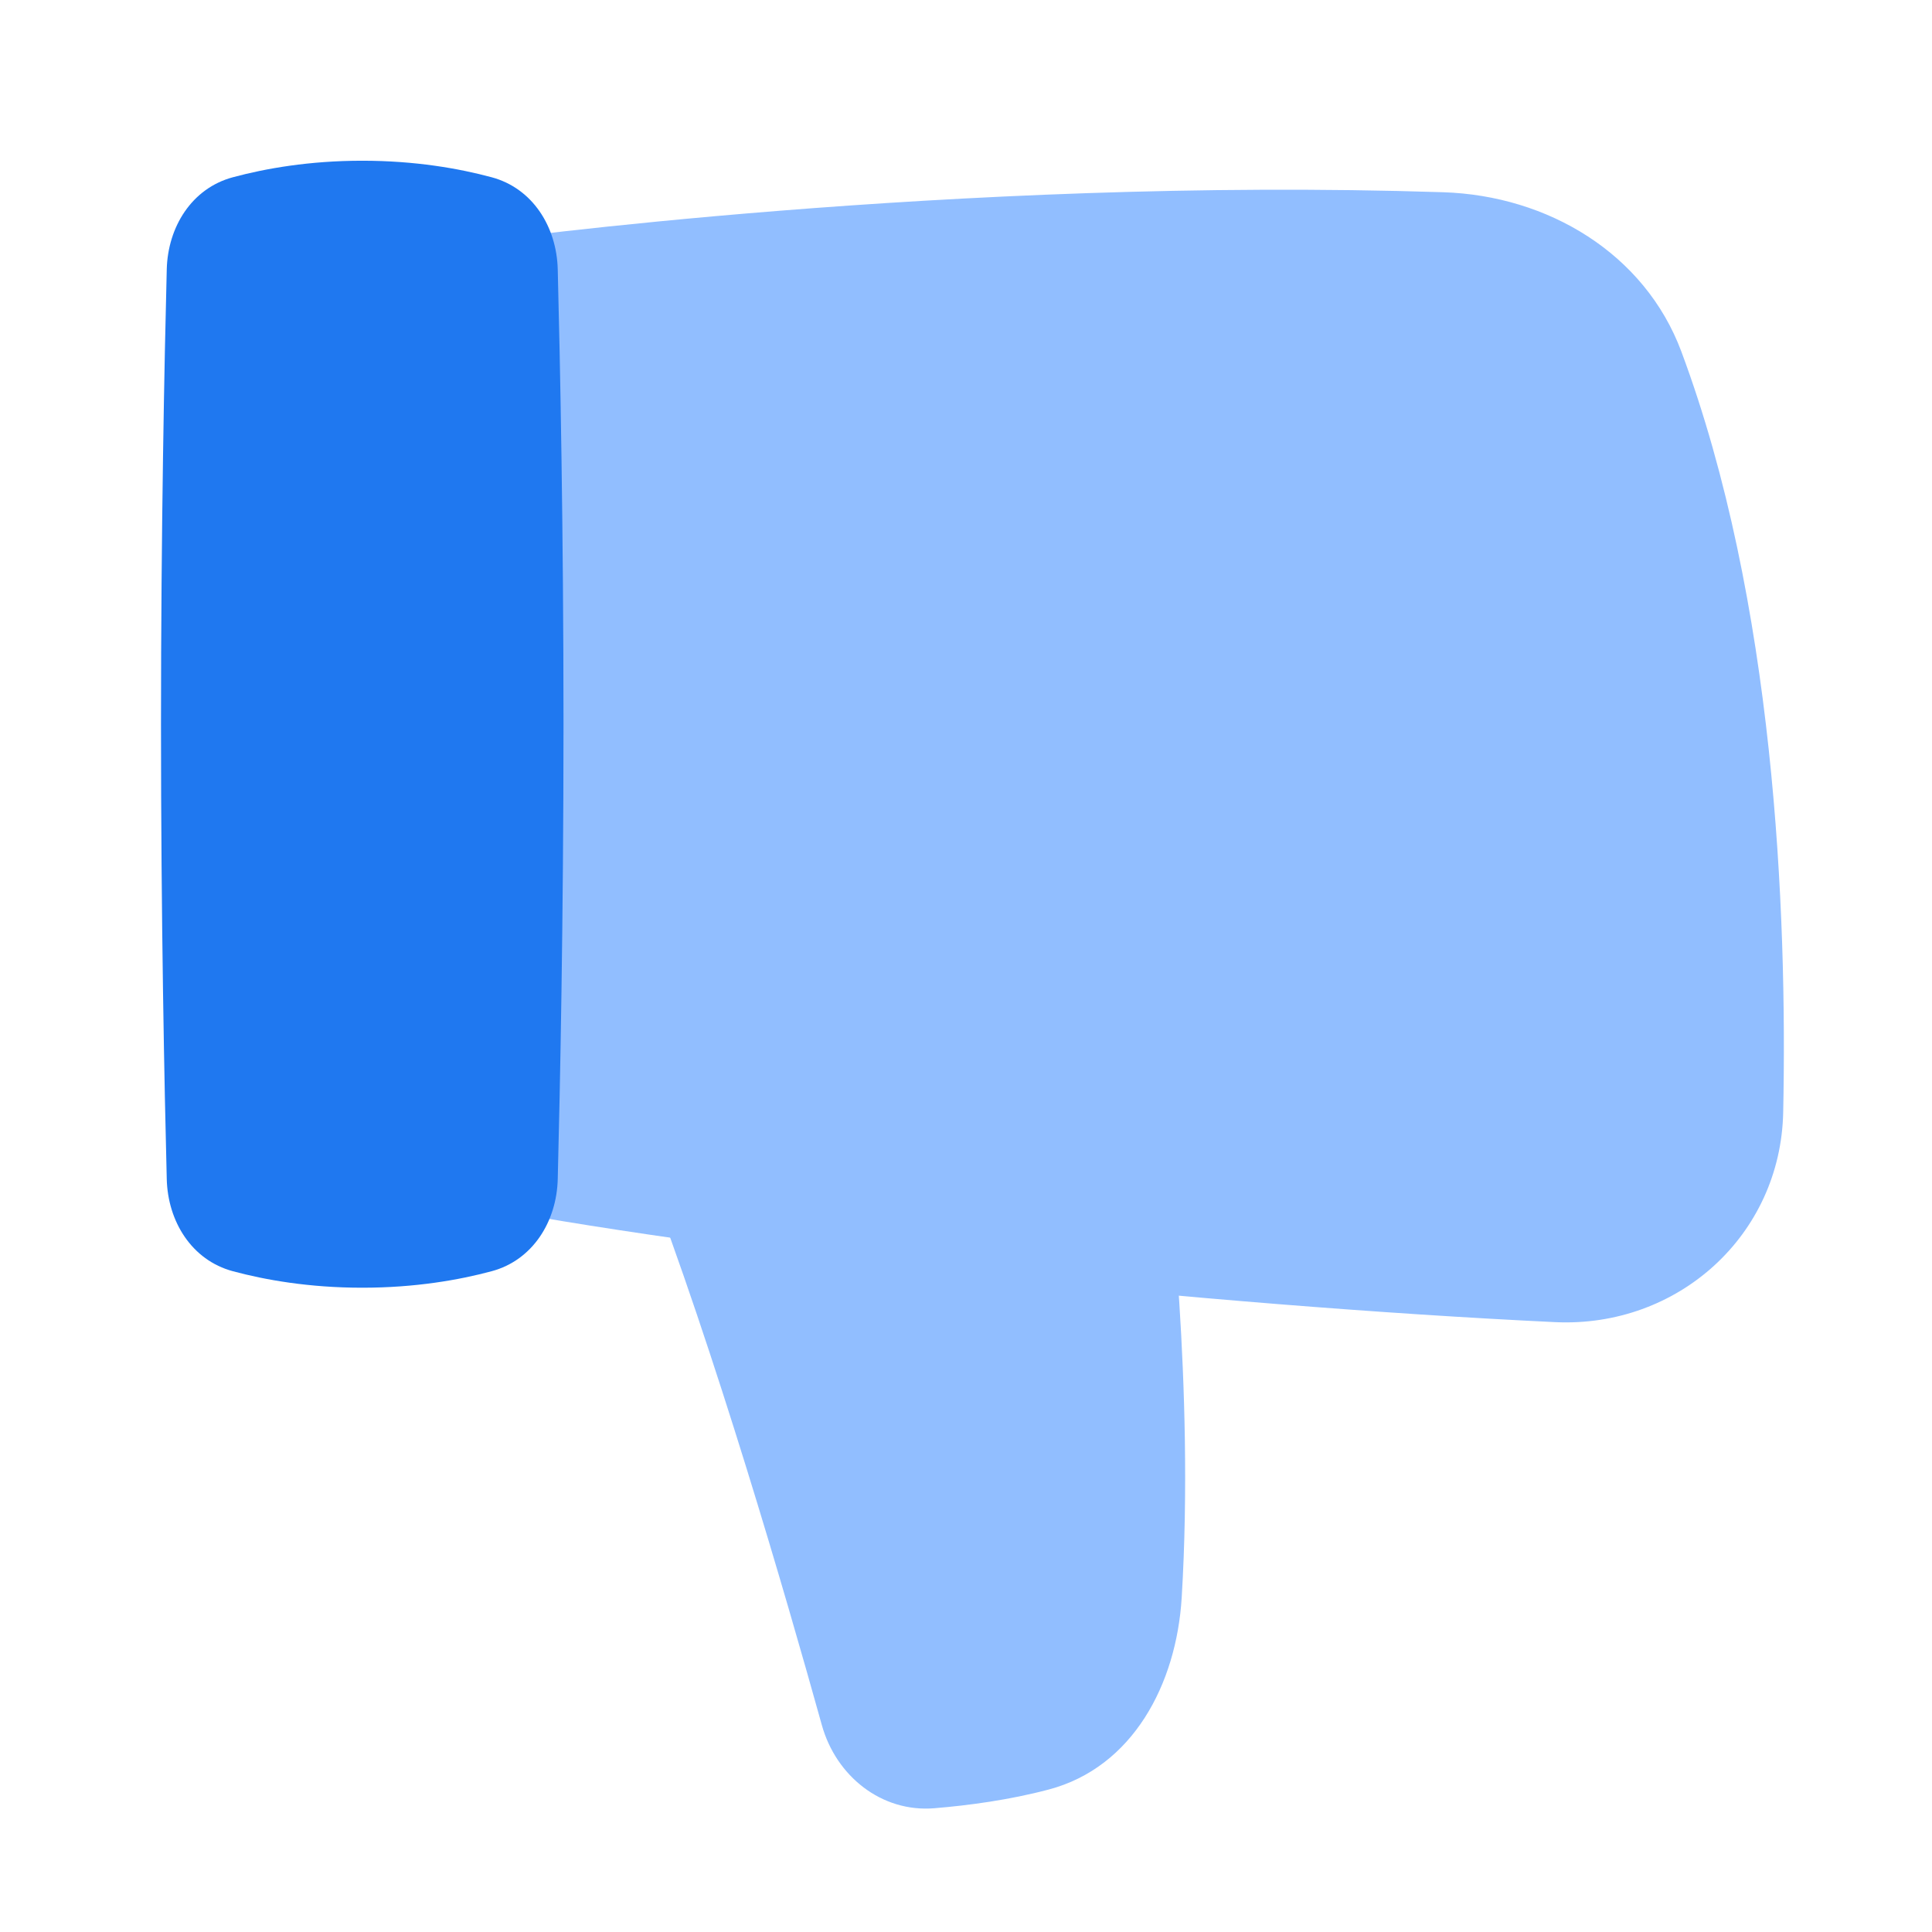 <svg viewBox="0 0 24 24" fill="none" xmlns="http://www.w3.org/2000/svg">



<g transform="matrix(0.5,0,0,0.5,0,0)"><path d="M12 29.993V5.993C12 5.993 23.696 4.38 35.859 4.776C38.458 4.86 40.864 6.298 41.773 8.735C44.086 14.94 44.406 22.602 44.303 27.634C44.241 30.691 41.687 32.993 38.633 32.848C30.002 32.436 18.514 31.215 12 29.993Z" fill="#91BEFF"></path><path d="M26.056 44.46C25.084 44.718 24.074 44.854 23.216 44.925C21.902 45.035 20.771 44.127 20.418 42.858C19.534 39.679 17.767 33.587 16 28.993H29C29 28.993 29.679 34.424 29.359 39.692C29.228 41.845 28.142 43.908 26.056 44.46Z" fill="#91BEFF"></path><path d="M4.143 6.693C4.169 5.637 4.765 4.678 5.785 4.404C6.591 4.187 7.681 3.993 9 3.993C10.319 3.993 11.409 4.187 12.215 4.404C13.235 4.678 13.831 5.637 13.857 6.693C13.914 8.924 14 13.131 14 17.993C14 22.855 13.914 27.063 13.857 29.294C13.831 30.35 13.235 31.309 12.215 31.583C11.409 31.8 10.319 31.993 9 31.993C7.681 31.993 6.591 31.8 5.785 31.583C4.765 31.309 4.169 30.35 4.143 29.294C4.086 27.063 4 22.855 4 17.993C4 13.131 4.086 8.924 4.143 6.693Z" fill="#1F78F0"></path></g></svg>